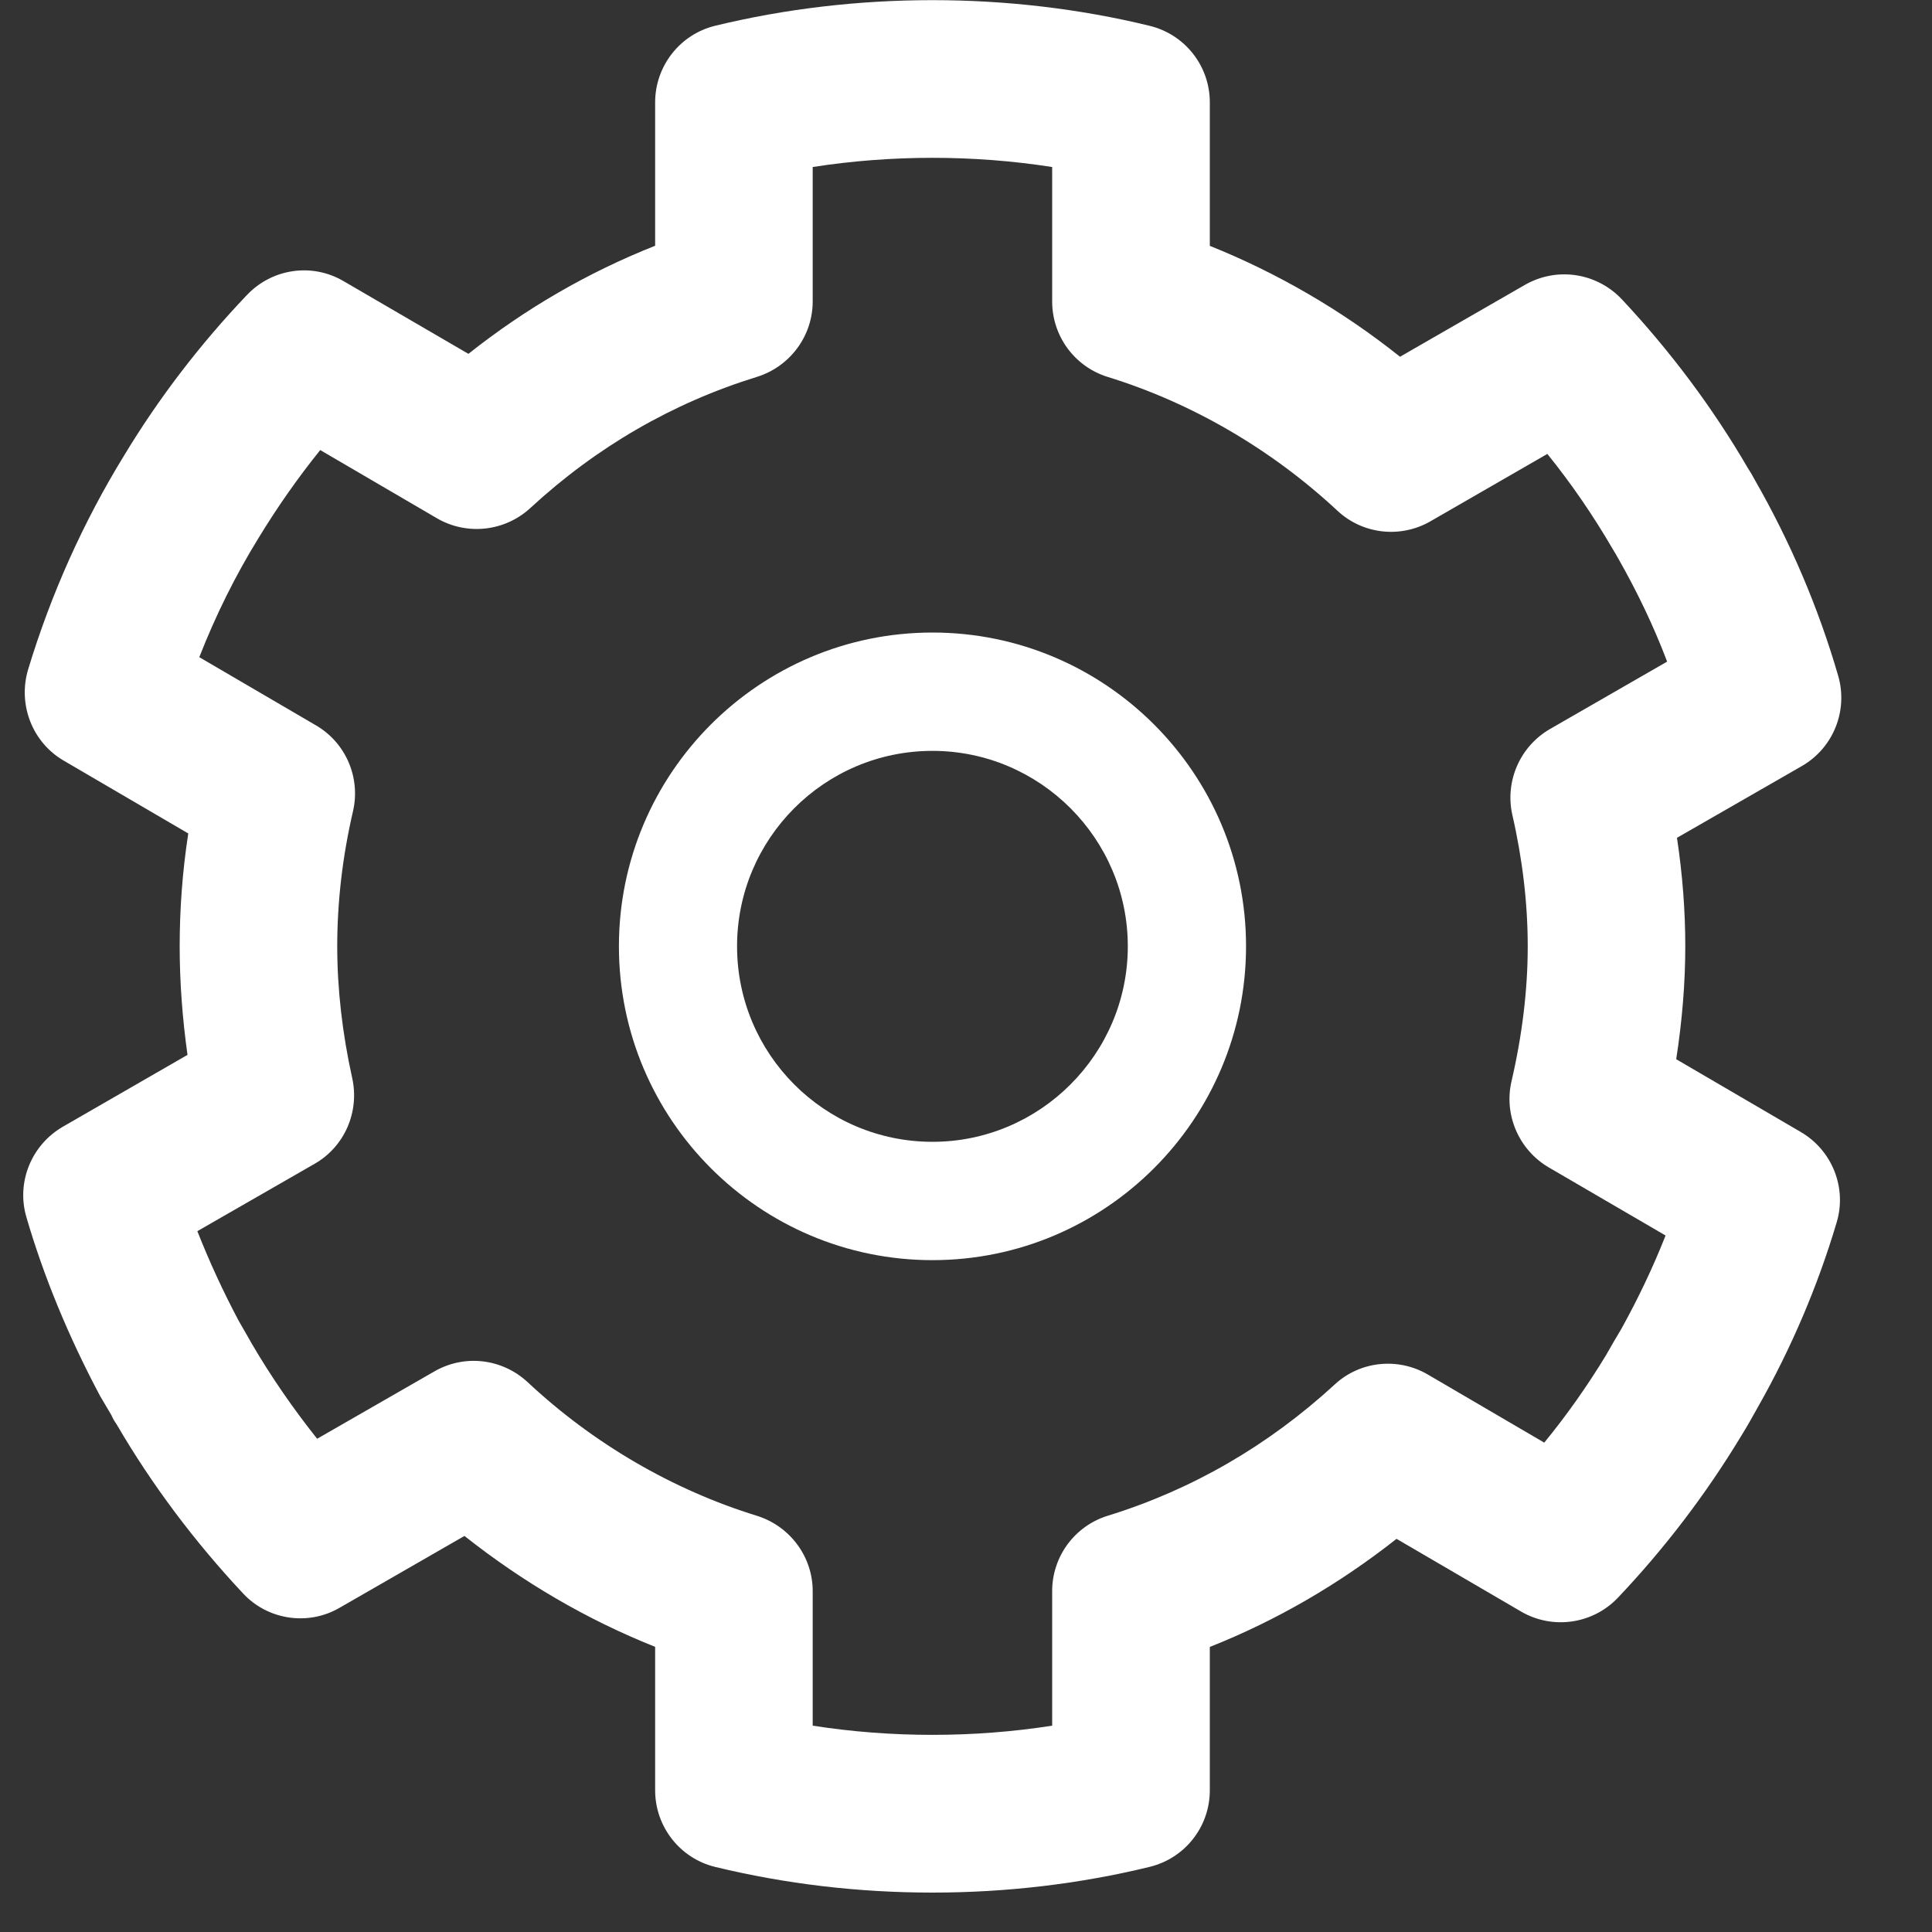 <svg width="20" height="20" viewBox="0 0 20 20" fill="none" xmlns="http://www.w3.org/2000/svg">
<rect x="0" y="0" width="20" height="20" fill="#333333" stroke="none"/>
<path fill-rule="evenodd" clip-rule="evenodd" d="M2.577 13.862C2.577 13.862 2.577 13.862 2.577 13.862C2.577 13.862 2.577 13.862 2.577 13.862ZM2.594 13.885V13.889C2.594 13.89 2.594 13.89 2.594 13.89C2.594 13.89 2.594 13.888 2.594 13.885ZM8.413 17.864C9.224 17.991 10.081 17.991 10.892 17.864V16.471C10.892 16.113 11.125 15.797 11.467 15.691C12.336 15.423 13.127 14.966 13.816 14.333C14.077 14.09 14.469 14.048 14.779 14.228L15.986 14.934C16.222 14.646 16.434 14.344 16.626 14.028C16.675 13.942 16.728 13.849 16.785 13.755C16.956 13.446 17.111 13.122 17.242 12.79L16.031 12.084C15.725 11.904 15.566 11.543 15.647 11.194C15.757 10.72 15.815 10.25 15.815 9.796C15.815 9.353 15.761 8.894 15.655 8.433C15.578 8.084 15.737 7.724 16.047 7.546L17.258 6.849C17.119 6.482 16.948 6.126 16.753 5.783C16.748 5.777 16.732 5.745 16.728 5.739C16.72 5.725 16.703 5.699 16.695 5.684C16.496 5.342 16.271 5.012 16.018 4.699L14.807 5.397C14.497 5.575 14.106 5.531 13.845 5.287C13.16 4.649 12.336 4.17 11.467 3.902C11.125 3.796 10.892 3.48 10.892 3.121V1.729C10.081 1.602 9.224 1.602 8.413 1.729V3.121C8.413 3.48 8.176 3.796 7.834 3.902C6.965 4.17 6.174 4.627 5.489 5.26C5.224 5.503 4.832 5.545 4.523 5.365L3.315 4.659C3.083 4.947 2.871 5.25 2.679 5.565C2.435 5.96 2.231 6.374 2.063 6.803L3.271 7.509C3.58 7.689 3.735 8.05 3.654 8.399C3.544 8.873 3.491 9.343 3.491 9.796C3.491 10.24 3.544 10.699 3.646 11.16C3.723 11.509 3.568 11.869 3.258 12.047L2.043 12.745C2.165 13.055 2.308 13.366 2.471 13.673L2.59 13.88C2.594 13.89 2.602 13.9 2.606 13.909C2.806 14.251 3.034 14.581 3.283 14.894L4.498 14.196C4.808 14.018 5.195 14.062 5.46 14.306C6.141 14.944 6.965 15.423 7.834 15.691C8.176 15.797 8.413 16.113 8.413 16.471V17.864ZM9.653 19.592C8.886 19.592 8.132 19.503 7.402 19.326C7.039 19.237 6.782 18.91 6.782 18.533V17.048C6.076 16.767 5.412 16.378 4.808 15.9L3.515 16.644C3.189 16.833 2.773 16.771 2.516 16.495C2.015 15.96 1.574 15.373 1.211 14.751C1.191 14.722 1.17 14.69 1.154 14.651L1.036 14.451C0.71 13.838 0.453 13.217 0.273 12.599C0.167 12.237 0.326 11.851 0.652 11.663L1.941 10.92C1.888 10.542 1.86 10.166 1.86 9.796C1.86 9.413 1.888 9.022 1.949 8.628L0.661 7.875C0.334 7.685 0.184 7.295 0.29 6.934C0.526 6.154 0.86 5.407 1.285 4.715C1.643 4.122 2.072 3.562 2.557 3.053C2.818 2.779 3.23 2.719 3.556 2.91L4.849 3.663C5.44 3.194 6.088 2.819 6.782 2.544V1.06C6.782 0.683 7.039 0.356 7.402 0.267C8.857 -0.087 10.448 -0.087 11.9 0.267C12.267 0.356 12.524 0.683 12.524 1.06V2.545C13.225 2.826 13.894 3.215 14.493 3.693L15.786 2.949C16.116 2.76 16.528 2.822 16.789 3.098C17.291 3.634 17.731 4.222 18.094 4.846C18.119 4.884 18.143 4.924 18.163 4.963C18.535 5.612 18.824 6.291 19.028 6.993C19.134 7.355 18.979 7.742 18.653 7.93L17.36 8.673C17.417 9.051 17.446 9.427 17.446 9.796C17.446 10.18 17.413 10.571 17.352 10.965L18.641 11.718C18.967 11.908 19.122 12.297 19.012 12.658C18.816 13.316 18.543 13.957 18.2 14.562C18.139 14.672 18.082 14.773 18.021 14.871C17.658 15.471 17.23 16.032 16.748 16.54C16.487 16.814 16.072 16.873 15.745 16.682L14.457 15.93C13.861 16.399 13.217 16.774 12.524 17.049V18.533C12.524 18.91 12.267 19.237 11.9 19.326C11.174 19.503 10.415 19.592 9.653 19.592Z" fill="#FFFFFF"/>
<path fill-rule="evenodd" clip-rule="evenodd" d="M9.653 7.773C8.535 7.773 7.63 8.681 7.63 9.796C7.63 10.912 8.535 11.82 9.653 11.82C10.766 11.82 11.675 10.912 11.675 9.796C11.675 8.681 10.766 7.773 9.653 7.773ZM9.653 13.045C7.862 13.045 6.407 11.588 6.407 9.796C6.407 8.005 7.862 6.548 9.653 6.548C11.443 6.548 12.899 8.005 12.899 9.796C12.899 11.588 11.443 13.045 9.653 13.045Z" fill="#FFFFFF"/>
</svg>
